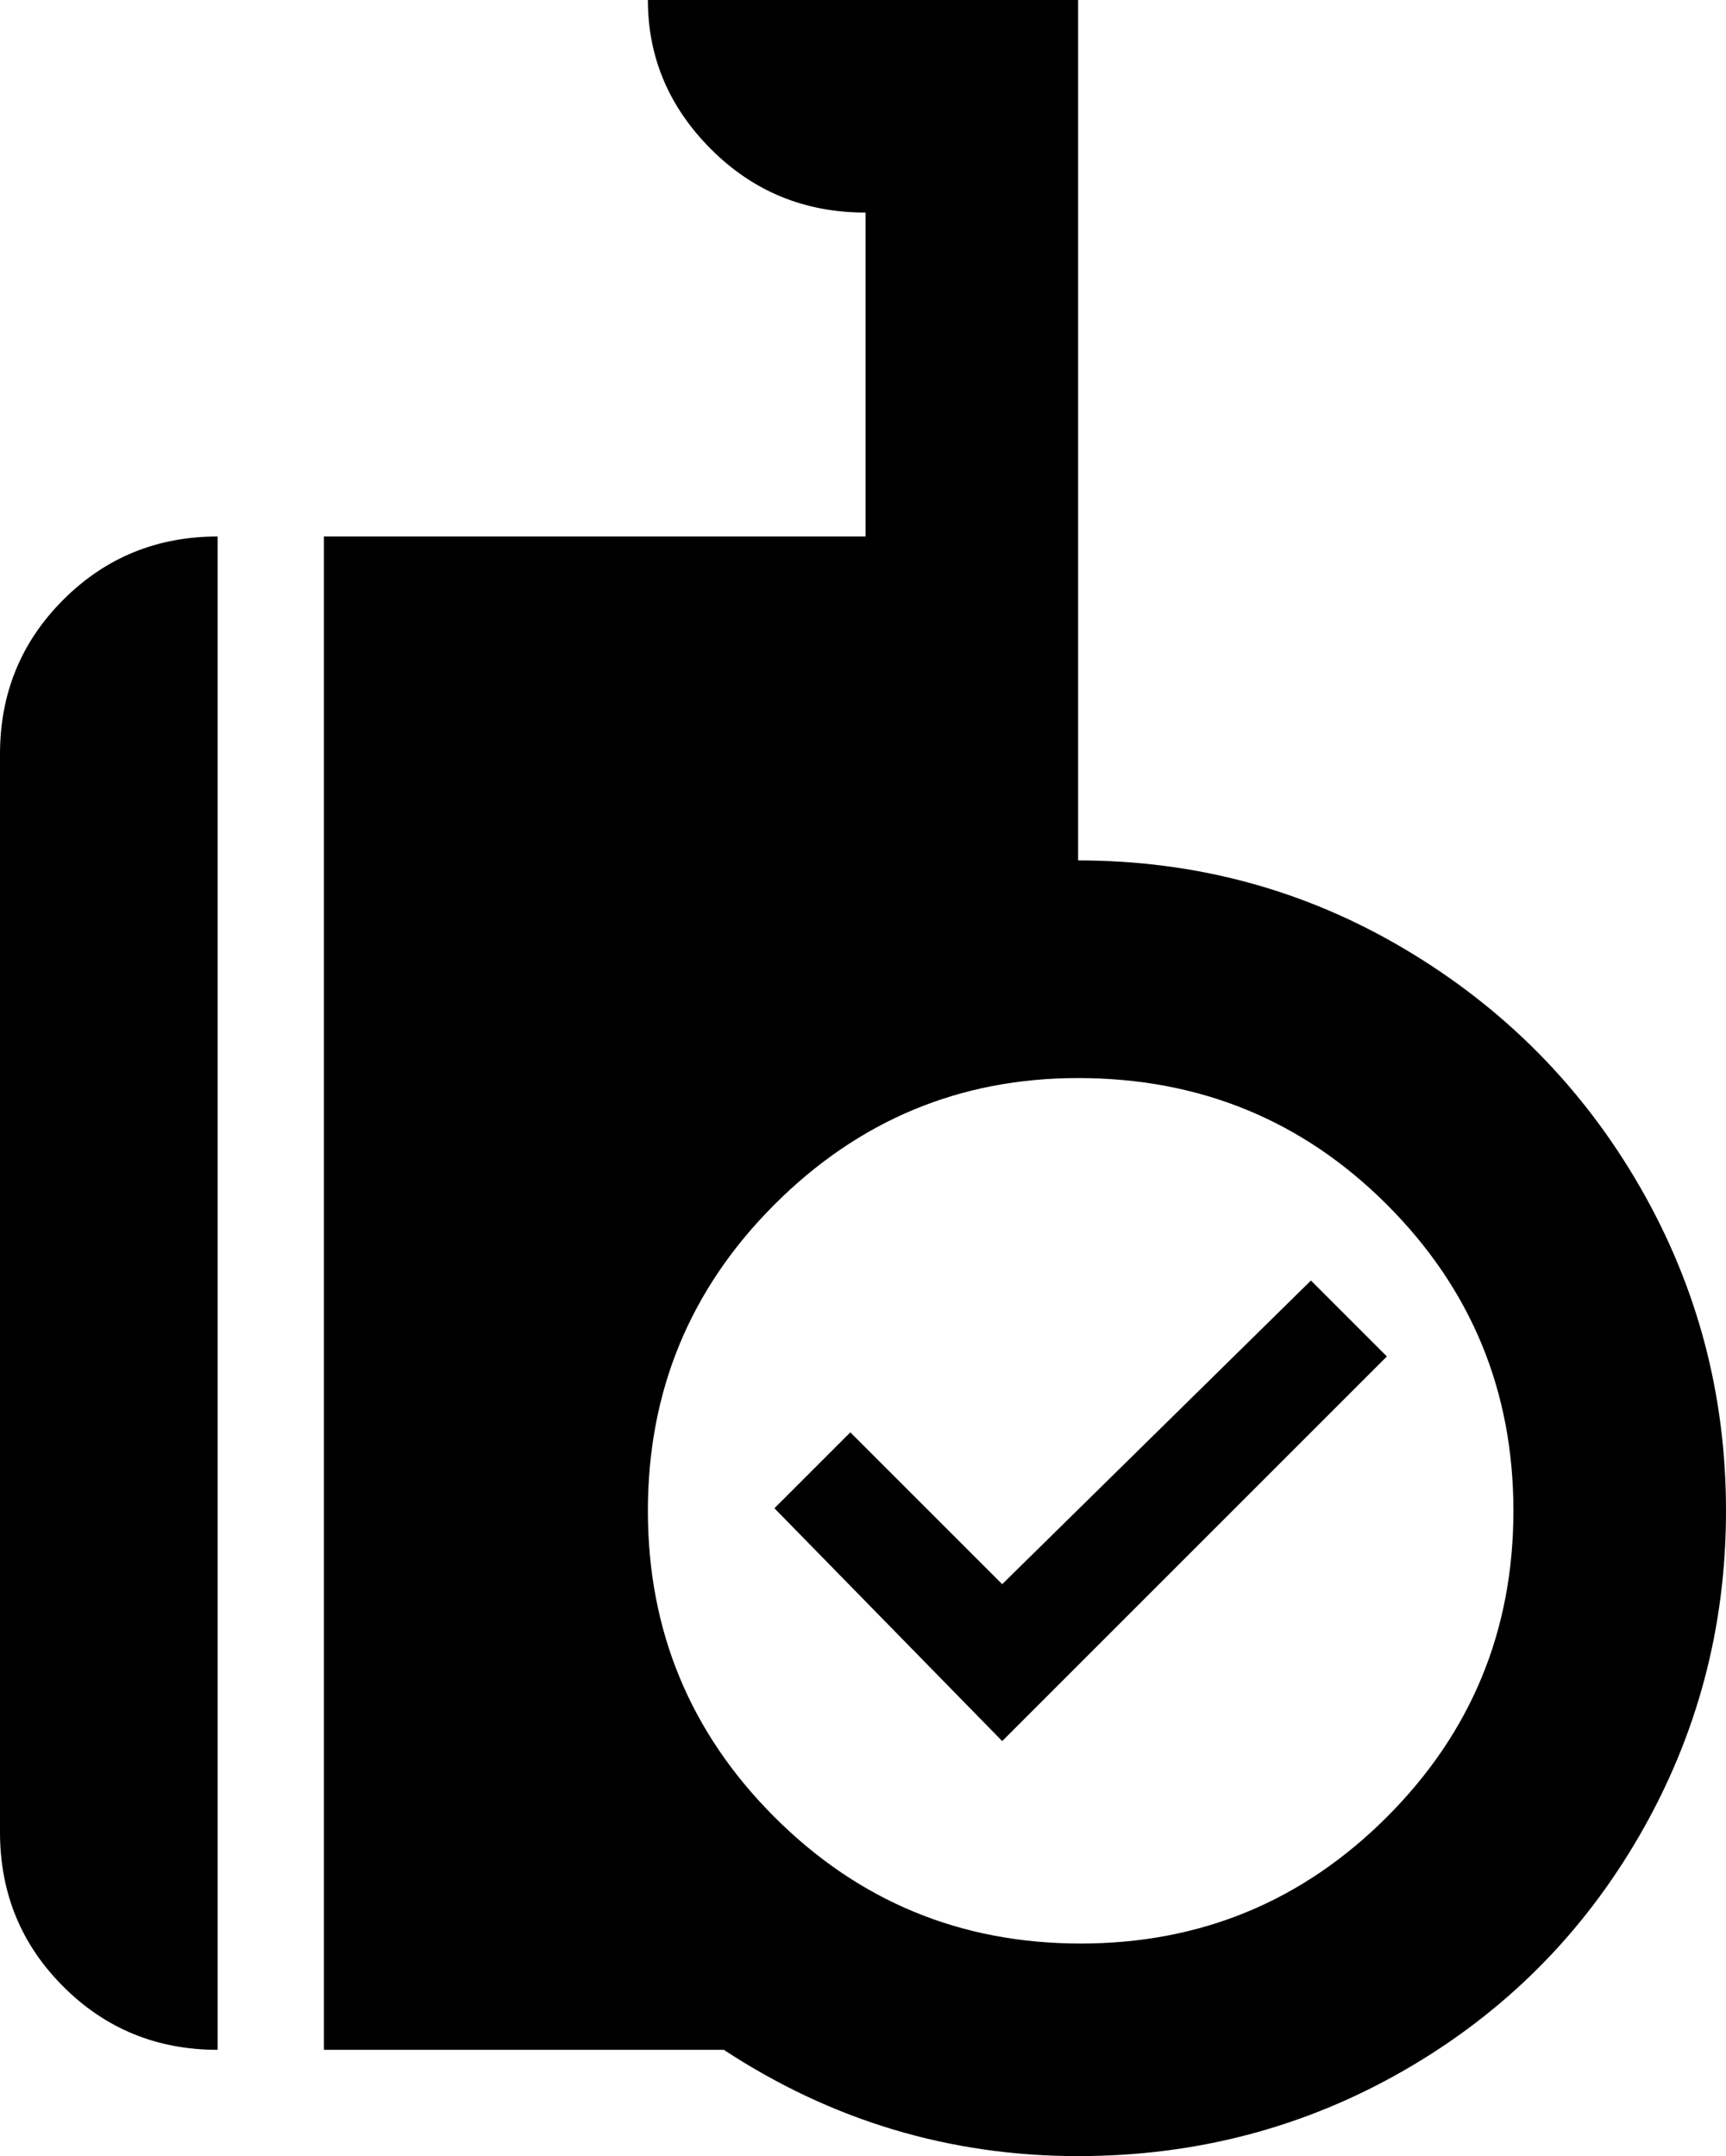 <svg xmlns="http://www.w3.org/2000/svg" viewBox="128 -21 341 426">
      <g transform="scale(1 -1) translate(0 -384)">
        <path d="M326 92 387 152 402 137 326 61 281 107 296 122ZM171 0Q153 0 140.5 12.5Q128 25 128 43V256Q128 274 140.5 286.5Q153 299 171 299ZM192 299H299V363Q281 363 268.5 375.5Q256 388 256 405H341V235Q376 235 405.5 217.5Q435 200 452.0 170.5Q469 141 469.0 106.5Q469 72 452.0 42.5Q435 13 405.5 -4.0Q376 -21 341 -21Q303 -21 271 0H192ZM341 192Q306 192 281.0 167.0Q256 142 256.0 106.5Q256 71 281.0 46.0Q306 21 341.5 21.0Q377 21 402.0 46.0Q427 71 427.0 106.5Q427 142 402.0 167.0Q377 192 341 192Z" />
      </g>
    </svg>